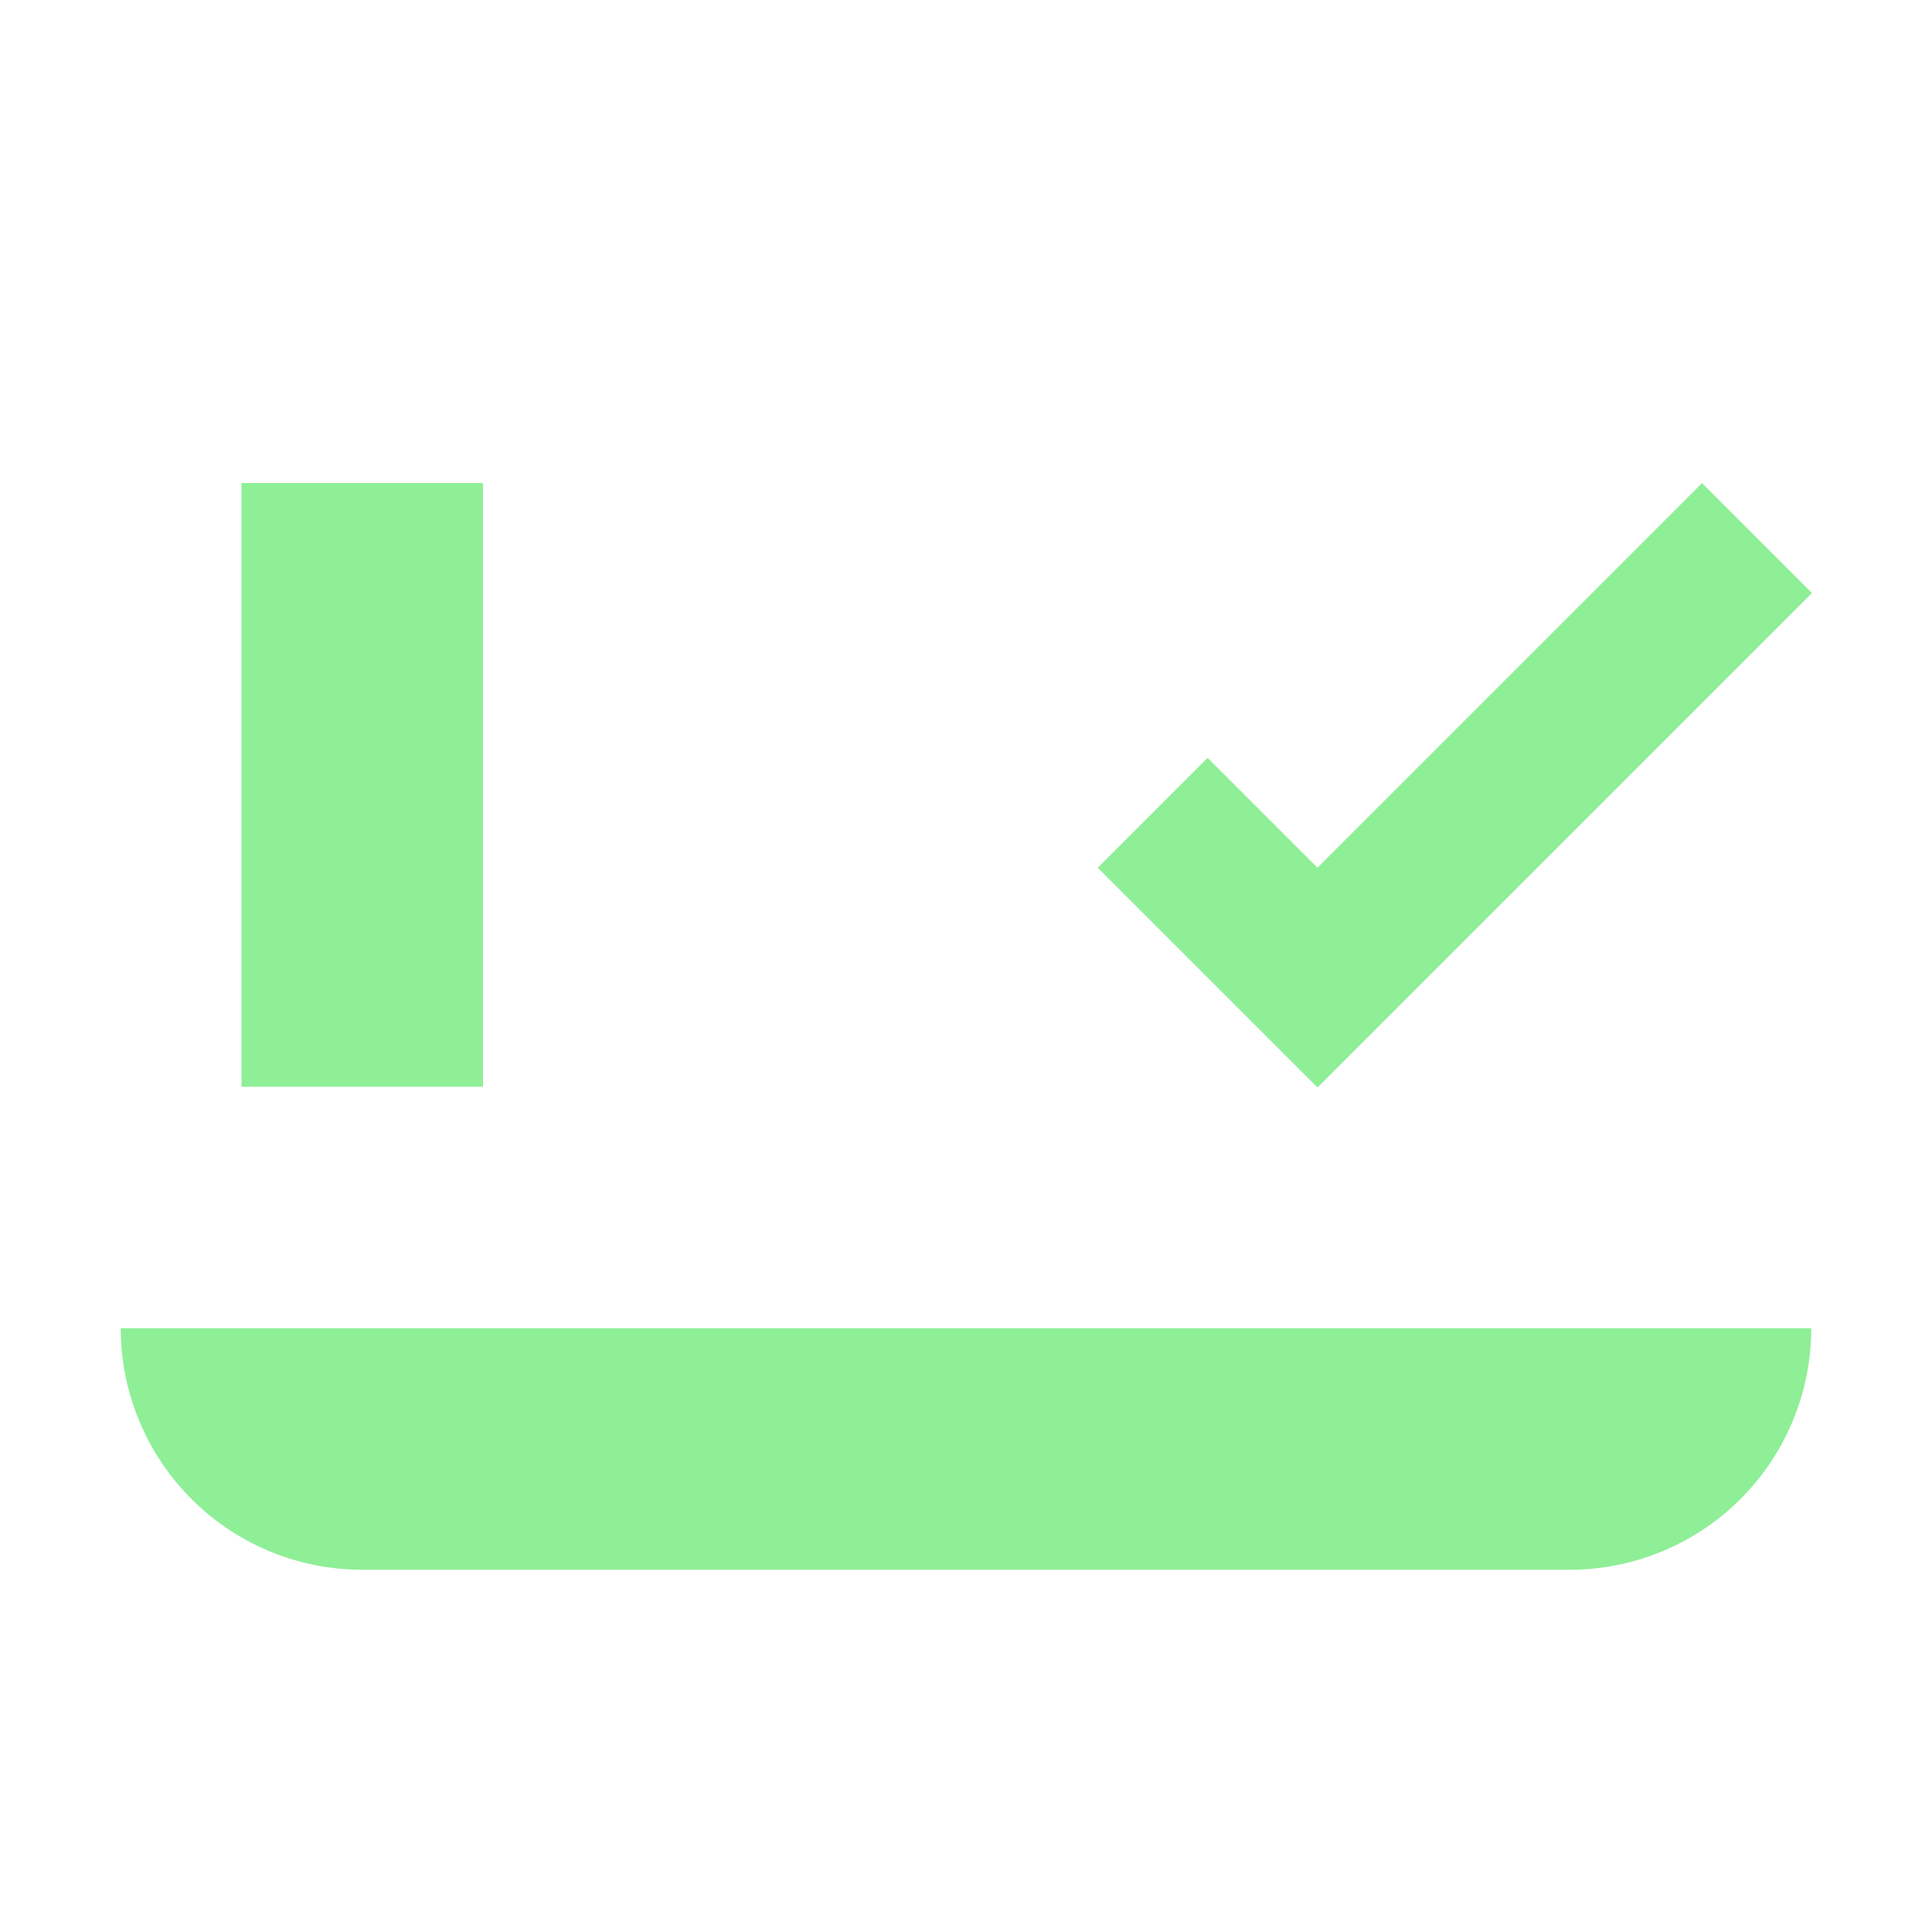 <svg height="16" viewBox="0 0 16 16" width="16" xmlns="http://www.w3.org/2000/svg"><g fill="#8eef97"><path d="m2 4v5h2v-5zm-1 7a2 2 0 0 0 2 2h10a2 2 0 0 0 2-2z"/><path d="m11.637 2-8.272 8.273-2.363-2.363-2.363 2.363 4.727 4.727 10.635-10.635z" stroke-width="1.671" transform="matrix(.385 0 0 .385 9.615 3.231)"/></g></svg>